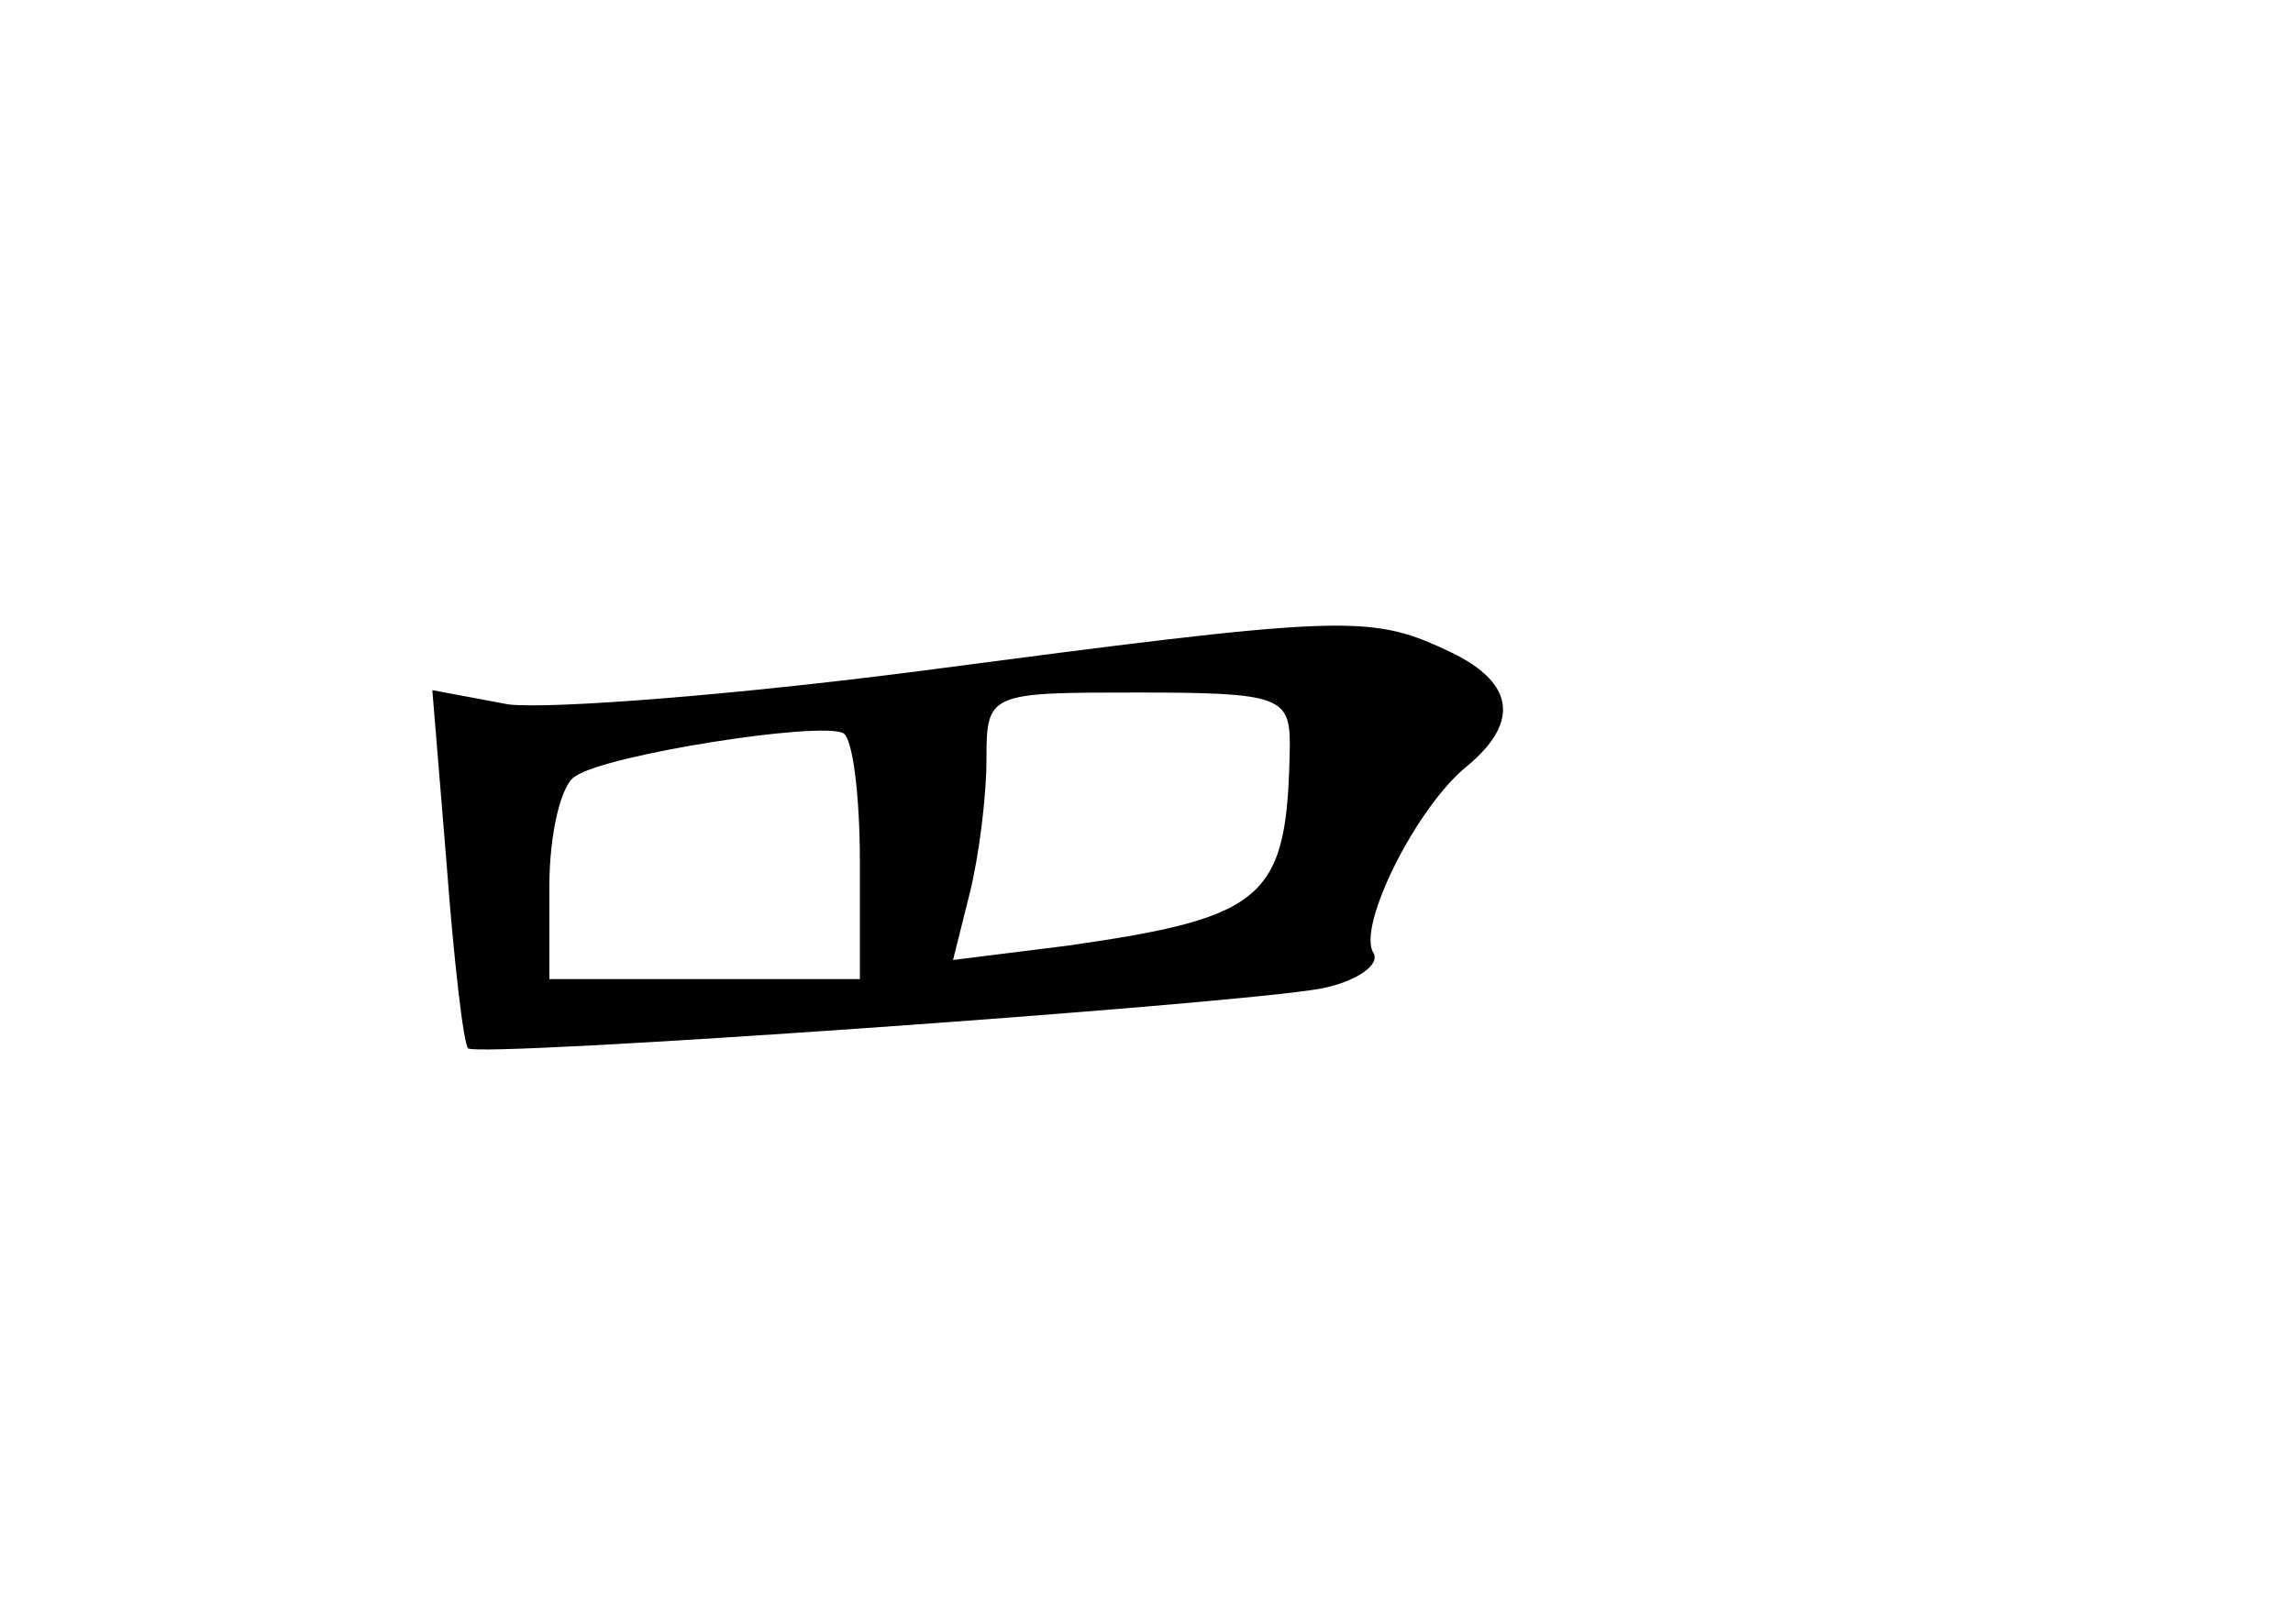 <?xml version="1.0" standalone="no"?>
<!DOCTYPE svg PUBLIC "-//W3C//DTD SVG 20010904//EN"
 "http://www.w3.org/TR/2001/REC-SVG-20010904/DTD/svg10.dtd">
<svg version="1.0" xmlns="http://www.w3.org/2000/svg"
 width="96pt" height="68pt" viewBox="0 0 96 68"
 preserveAspectRatio="xMidYMid meet">
<g transform="translate(0,68) scale(0.1,-0.1)"
fill="#000000" stroke="none">
<path d="M385 399 c-77 -10 -154 -16 -172 -14 l-32 6 6 -73 c3 -40 7 -75 9
-77 4 -4 317 18 357 25 15 3 25 10 22 15 -7 11 18 61 39 78 23 19 20 36 -9 49
-32 15 -45 14 -220 -9z m155 -31 c-1 -64 -9 -72 -93 -84 l-48 -6 7 28 c4 16 7
41 7 56 0 28 1 28 64 28 59 0 63 -2 63 -22z m-180 -49 l0 -49 -65 0 -65 0 0
39 c0 22 5 43 11 46 13 9 102 23 112 18 4 -2 7 -26 7 -54z"/>
</g>
</svg>
